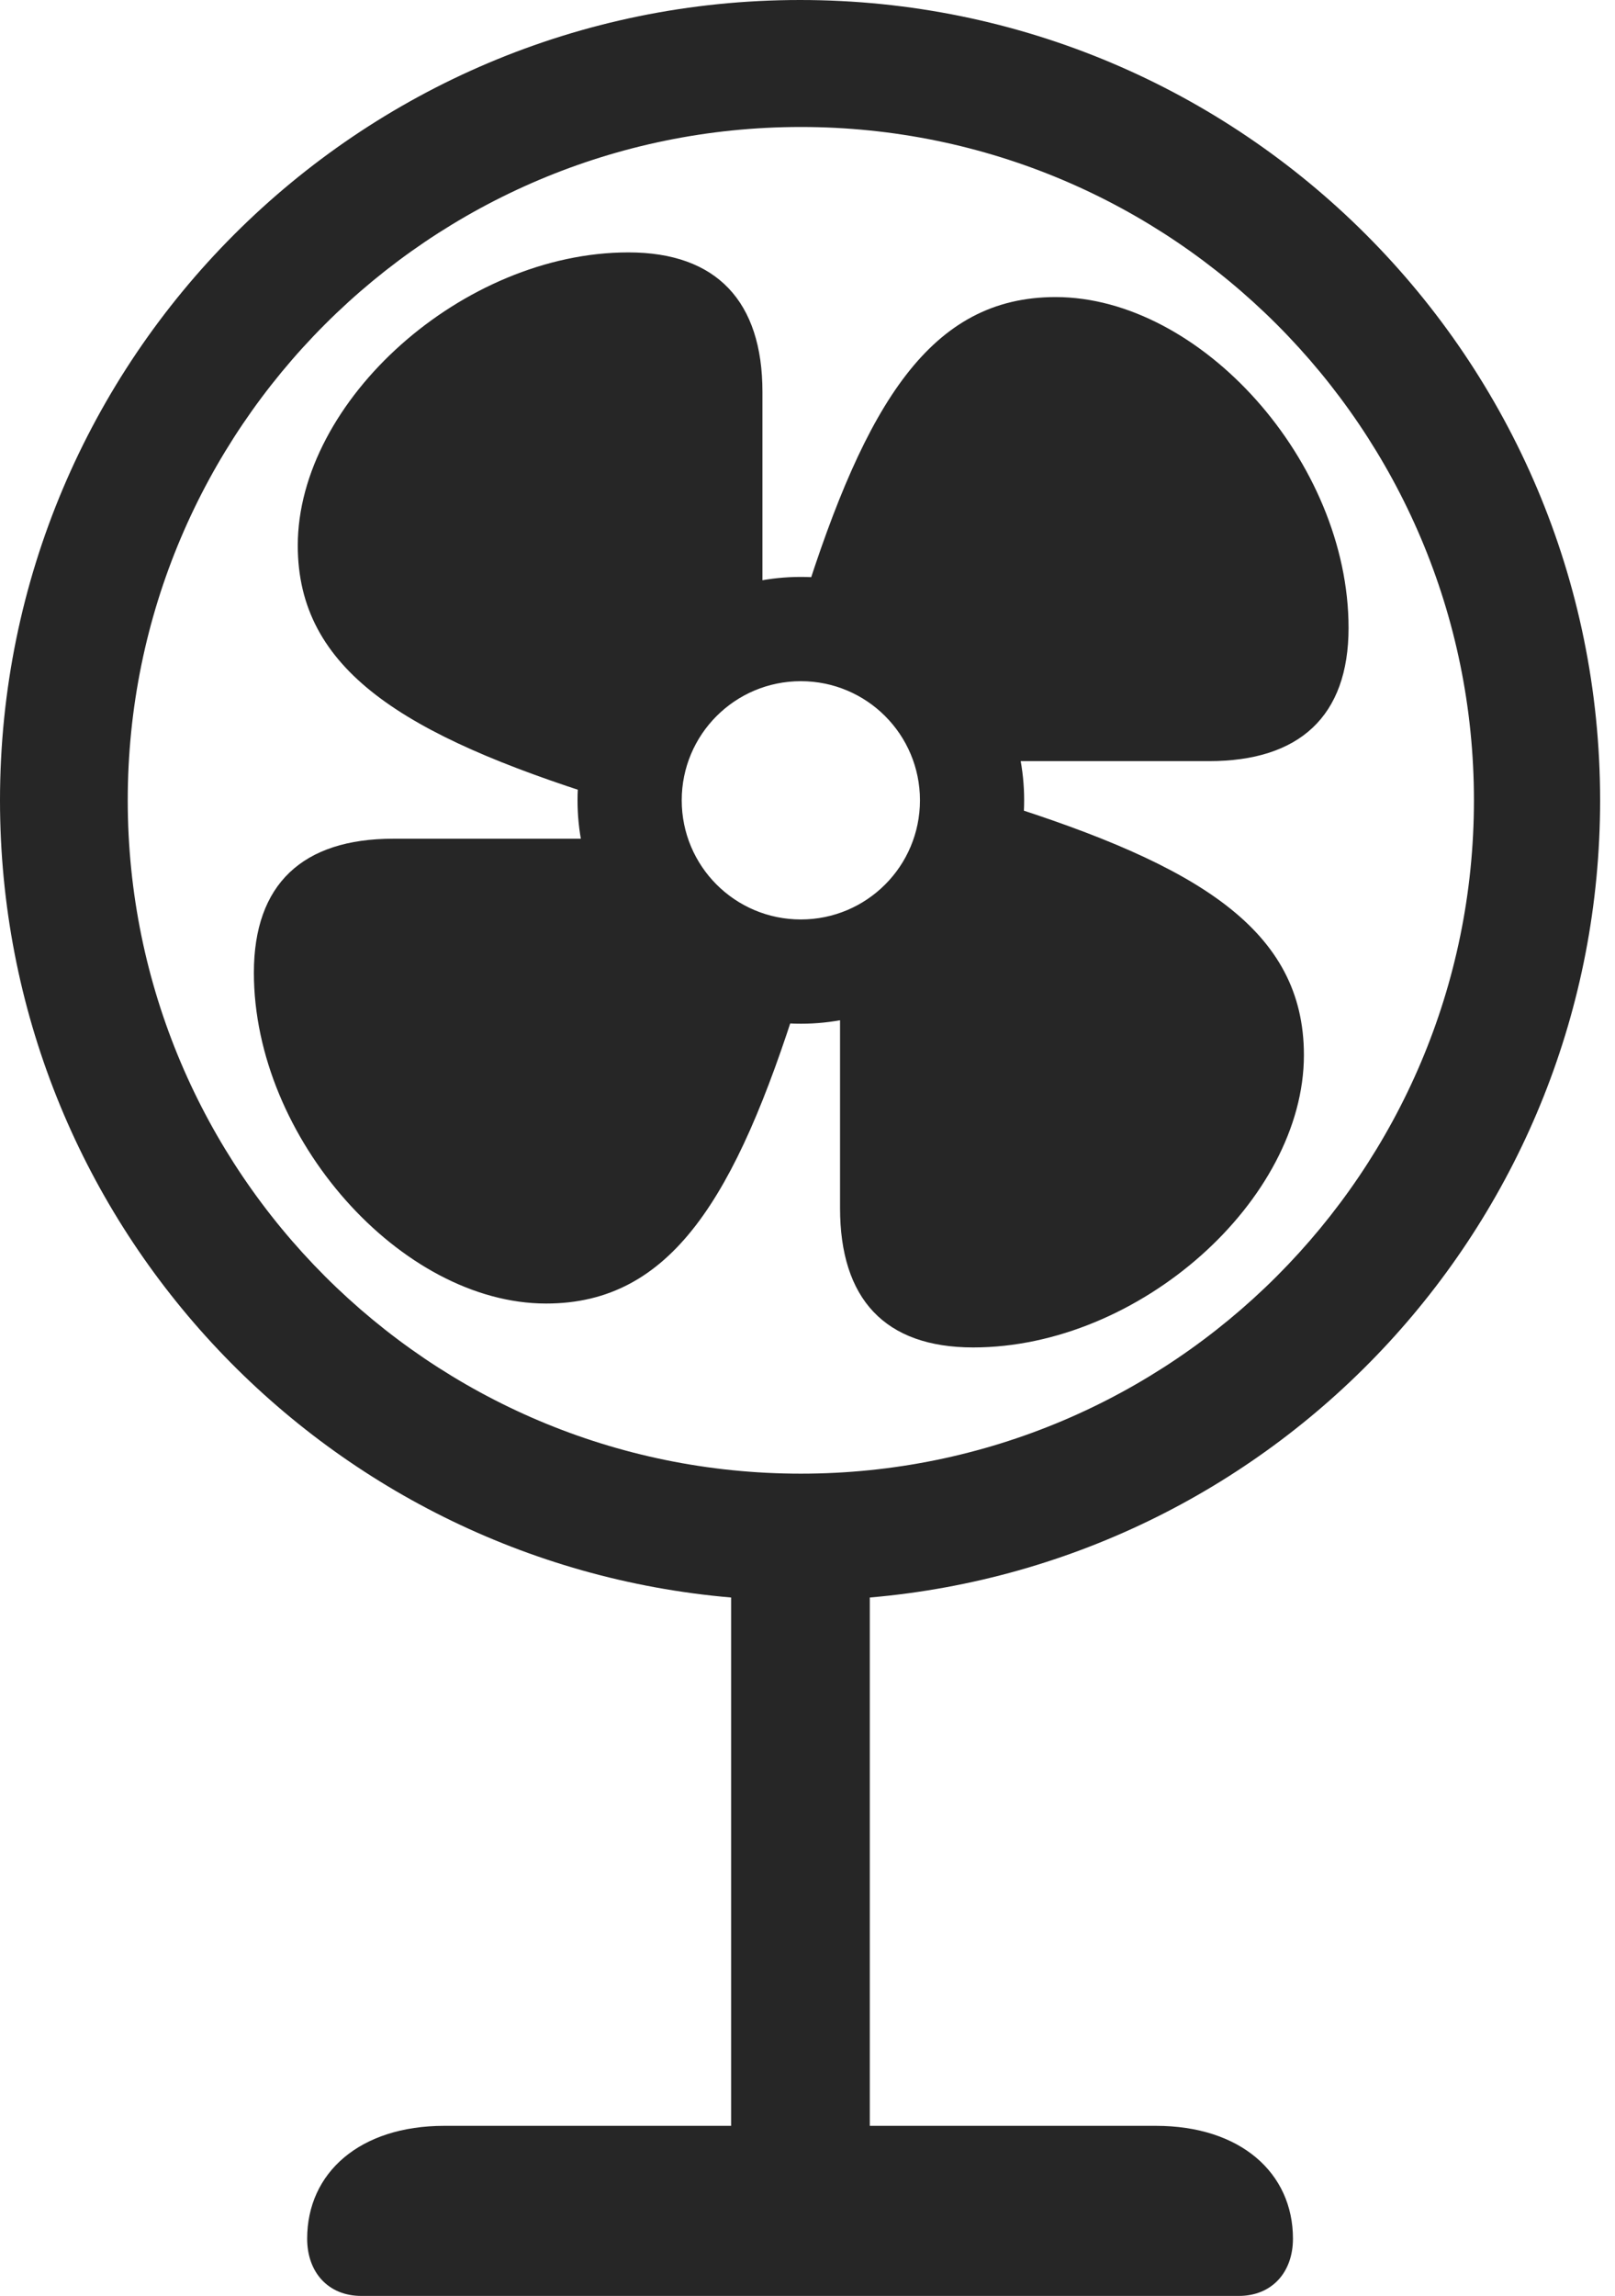 <?xml version="1.0" encoding="UTF-8"?>
<!--Generator: Apple Native CoreSVG 326-->
<!DOCTYPE svg
PUBLIC "-//W3C//DTD SVG 1.1//EN"
       "http://www.w3.org/Graphics/SVG/1.1/DTD/svg11.dtd">
<svg version="1.1" xmlns="http://www.w3.org/2000/svg" xmlns:xlink="http://www.w3.org/1999/xlink" viewBox="0 0 40.254 57.207">
 <g>
  <rect height="57.207" opacity="0" width="40.254" x="0" y="0"/>
  <path d="M9.004 57.207L30.879 57.207C31.699 57.207 32.227 56.621 32.227 55.781C32.227 54.141 30.918 52.969 28.809 52.969L21.68 52.969L21.68 39.805C31.895 38.926 39.883 30.371 39.883 19.941C39.883 8.926 30.957 0 19.941 0C8.926 0 0 8.926 0 19.941C0 30.391 8.008 38.926 18.223 39.805L18.223 52.969L11.074 52.969C8.965 52.969 7.656 54.141 7.656 55.781C7.656 56.621 8.184 57.207 9.004 57.207ZM19.961 36.719C10.703 36.719 3.184 29.199 3.184 19.941C3.184 10.684 10.703 3.164 19.961 3.164C29.219 3.164 36.738 10.684 36.738 19.941C36.738 29.199 29.219 36.719 19.961 36.719Z" fill="black" fill-opacity="0.85"/>
  <path d="M15.039 19.883L19.004 15.059L19.004 9.766C19.004 7.52 17.871 6.289 15.664 6.289C11.543 6.289 7.422 9.98 7.422 13.594C7.422 16.699 10.078 18.32 15.039 19.883ZM20.02 15L24.844 18.965L30.137 18.965C32.383 18.965 33.613 17.852 33.613 15.645C33.613 11.504 29.922 7.402 26.309 7.402C23.203 7.402 21.582 10.039 20.02 15ZM24.902 20L20.938 24.824L20.938 30.098C20.938 32.363 22.051 33.574 24.258 33.574C28.398 33.574 32.5 29.902 32.5 26.289C32.5 23.164 29.863 21.562 24.902 20ZM19.902 24.863L15.078 20.898L9.805 20.898C7.539 20.898 6.328 22.031 6.328 24.238C6.328 28.359 10 32.48 13.613 32.48C16.738 32.48 18.34 29.824 19.902 24.863ZM25.527 19.941C25.527 16.875 23.027 14.375 19.961 14.375C16.895 14.375 14.395 16.875 14.395 19.941C14.395 23.008 16.895 25.508 19.961 25.508C23.027 25.508 25.527 23.008 25.527 19.941ZM19.961 22.91C18.32 22.91 16.992 21.582 16.992 19.941C16.992 18.301 18.32 16.973 19.961 16.973C21.602 16.973 22.93 18.301 22.93 19.941C22.93 21.582 21.602 22.91 19.961 22.91Z" fill="black" fill-opacity="0.85"/>
 </g>
</svg>

